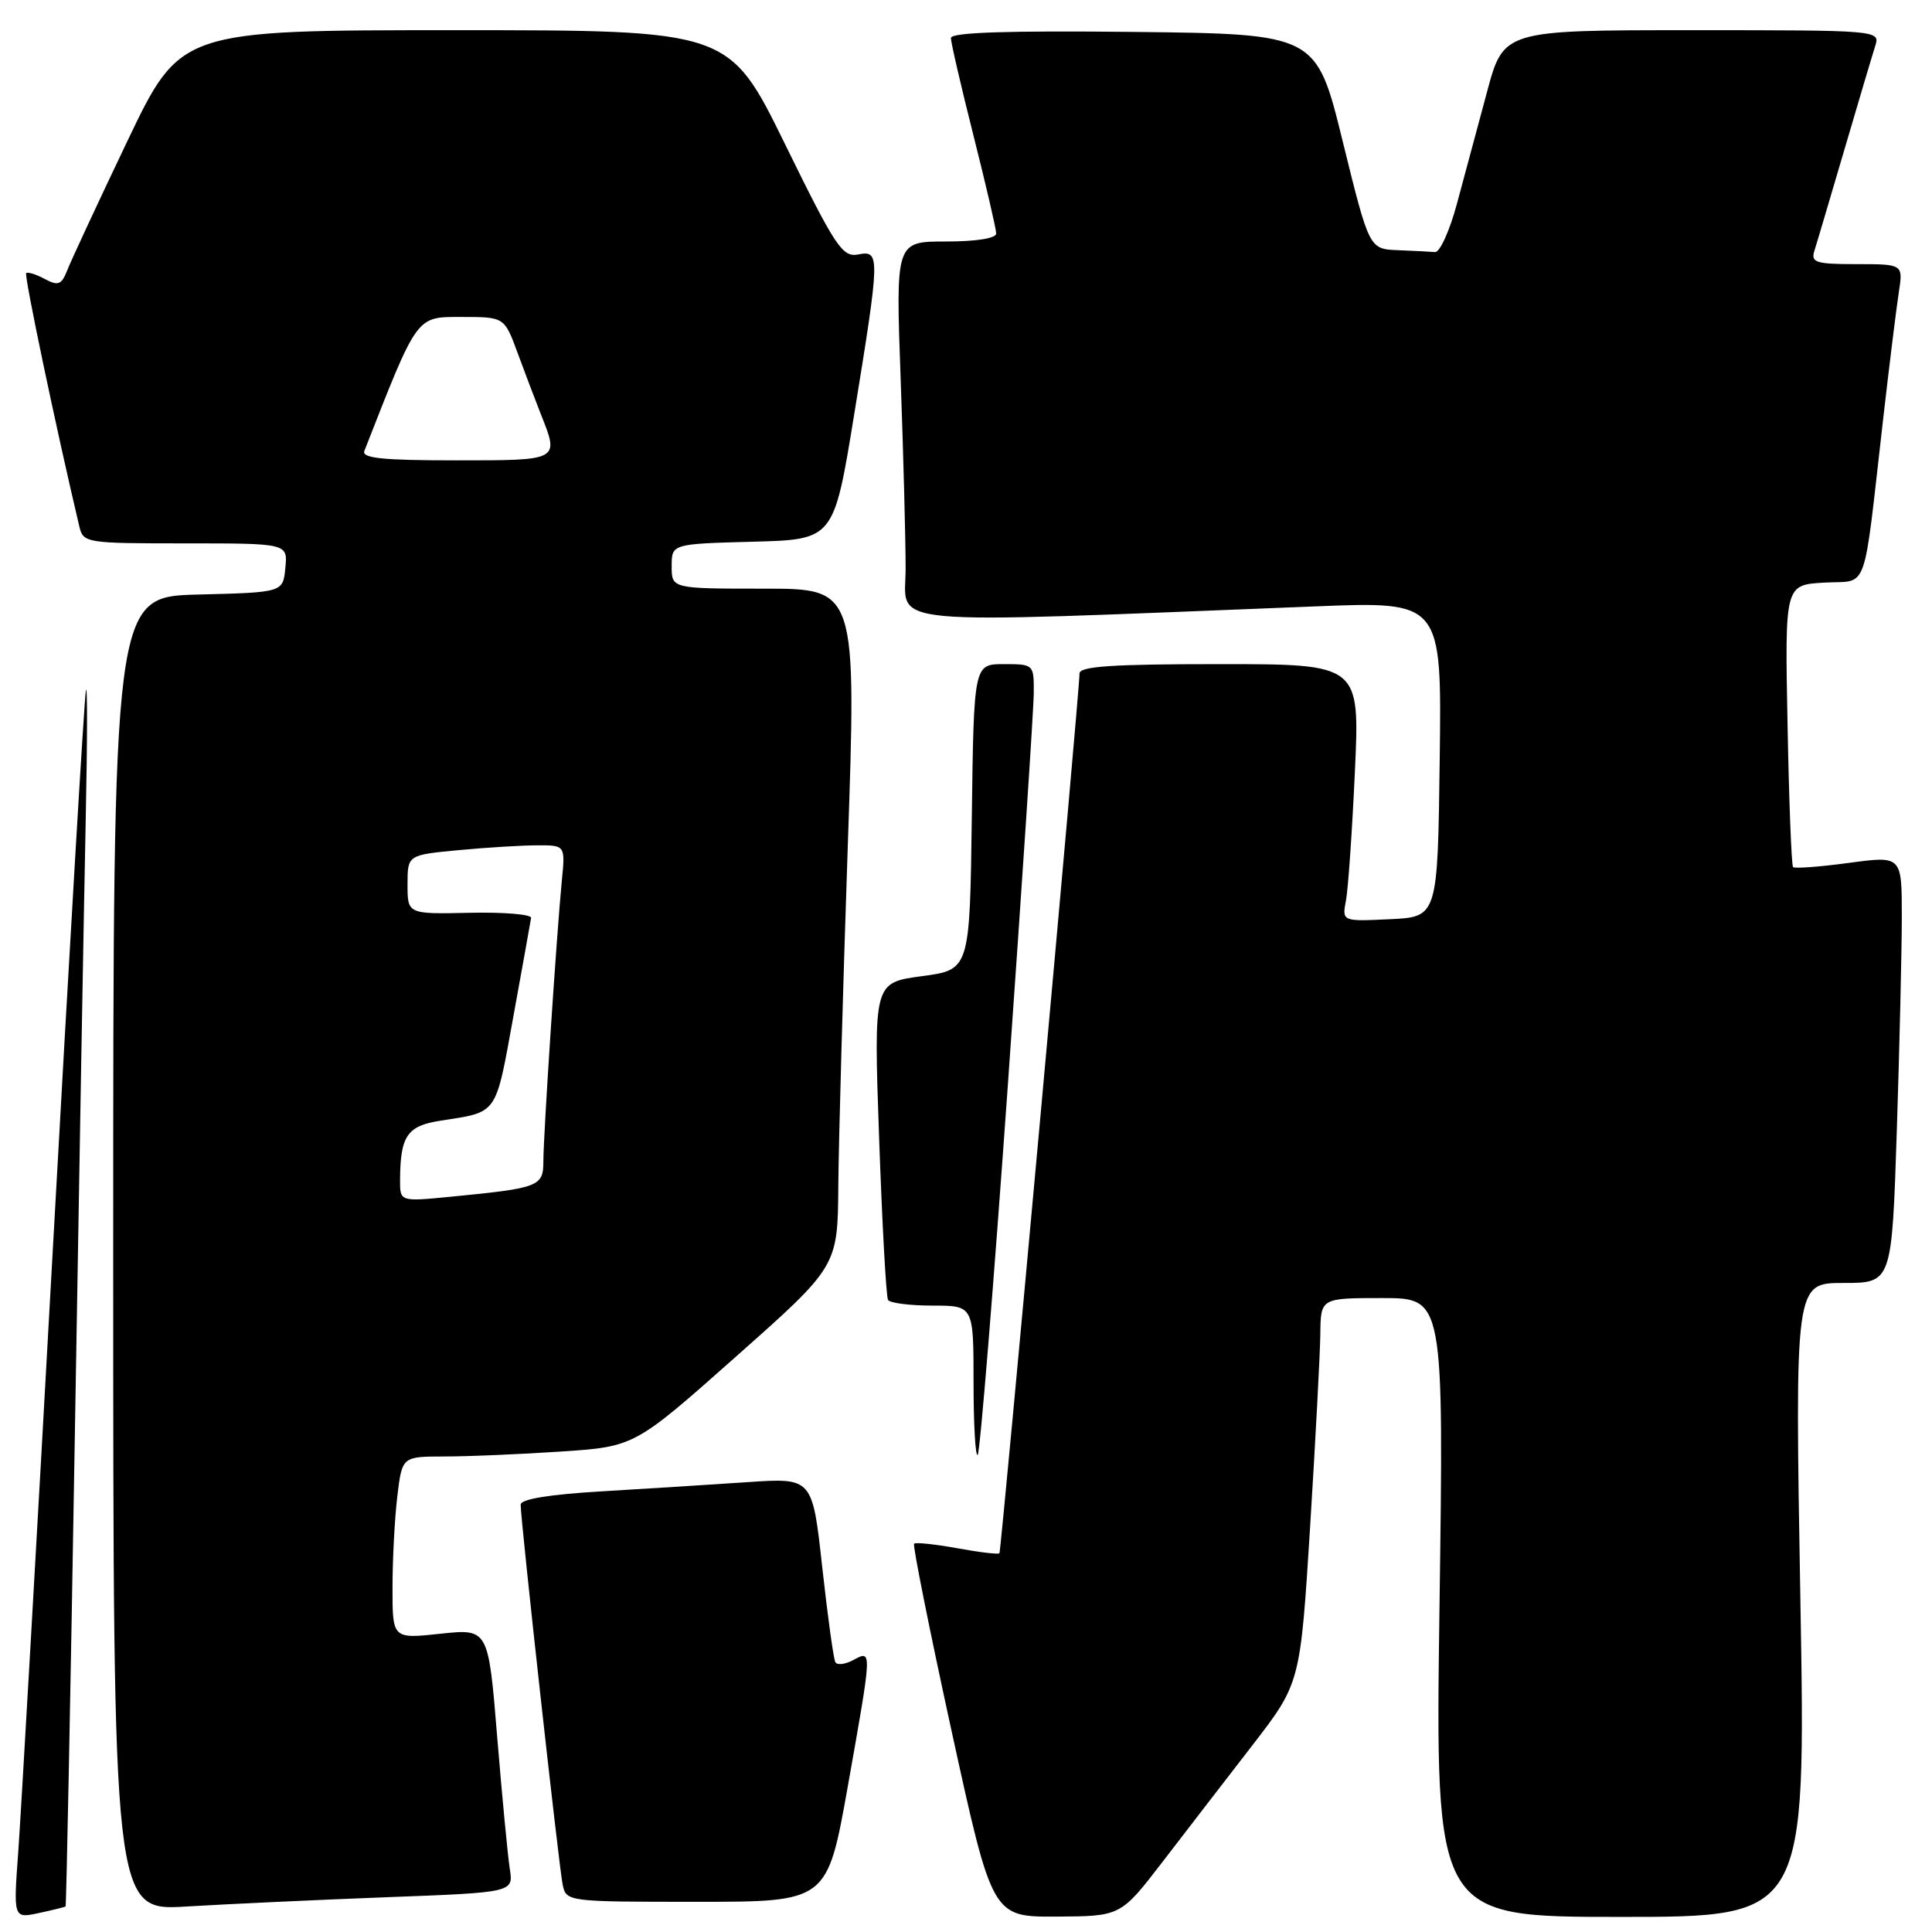 <?xml version="1.0" encoding="UTF-8" standalone="no"?>
<!DOCTYPE svg PUBLIC "-//W3C//DTD SVG 1.1//EN" "http://www.w3.org/Graphics/SVG/1.1/DTD/svg11.dtd" >
<svg xmlns="http://www.w3.org/2000/svg" xmlns:xlink="http://www.w3.org/1999/xlink" version="1.1" viewBox="0 0 256 256">
 <g >
 <path fill="currentColor"
d=" M 8.69 252.61 C 8.79 252.52 9.35 224.34 9.92 189.98 C 10.49 155.61 11.14 118.95 11.36 108.50 C 11.58 98.05 11.59 90.40 11.38 91.50 C 11.17 92.60 9.21 125.67 7.03 165.00 C 4.85 204.32 2.77 240.48 2.42 245.35 C 1.77 254.21 1.77 254.21 5.14 253.49 C 6.99 253.09 8.59 252.70 8.69 252.61 Z  M 154.04 246.71 C 157.09 242.74 162.44 235.79 165.94 231.27 C 172.30 223.03 172.30 223.03 173.60 202.27 C 174.31 190.84 174.92 179.36 174.95 176.75 C 175.00 172.00 175.00 172.00 183.15 172.00 C 191.31 172.00 191.31 172.00 190.74 213.00 C 190.17 254.00 190.17 254.00 214.73 254.00 C 239.29 254.00 239.29 254.00 238.56 212.00 C 237.83 170.00 237.83 170.00 244.26 170.00 C 250.68 170.00 250.68 170.00 251.34 149.75 C 251.70 138.61 252.00 125.87 252.00 121.44 C 252.00 113.39 252.00 113.39 244.98 114.34 C 241.11 114.86 237.79 115.11 237.59 114.89 C 237.38 114.68 237.05 106.17 236.86 96.00 C 236.50 77.50 236.50 77.50 241.70 77.20 C 247.68 76.85 246.80 79.29 249.53 55.50 C 250.35 48.35 251.28 40.81 251.60 38.75 C 252.18 35.00 252.18 35.00 246.02 35.00 C 240.62 35.00 239.93 34.79 240.41 33.25 C 240.72 32.29 242.51 26.23 244.40 19.80 C 246.29 13.36 248.13 7.17 248.49 6.05 C 249.13 4.02 248.87 4.00 224.18 4.00 C 199.22 4.00 199.22 4.00 197.02 12.25 C 195.80 16.79 194.02 23.42 193.05 27.00 C 192.09 30.58 190.78 33.46 190.15 33.40 C 189.52 33.35 187.30 33.23 185.22 33.15 C 181.43 33.00 181.43 33.00 177.92 18.75 C 174.42 4.50 174.42 4.50 150.21 4.23 C 133.43 4.05 126.00 4.29 126.00 5.04 C 126.00 5.63 127.35 11.46 129.00 18.00 C 130.65 24.54 132.00 30.36 132.00 30.94 C 132.00 31.58 129.36 32.00 125.34 32.00 C 118.68 32.00 118.68 32.00 119.34 50.16 C 119.70 60.15 120.00 71.47 120.00 75.32 C 120.00 83.09 115.49 82.67 174.27 80.35 C 191.04 79.68 191.04 79.68 190.77 100.59 C 190.50 121.50 190.50 121.50 184.16 121.80 C 177.82 122.10 177.82 122.10 178.35 119.30 C 178.64 117.76 179.17 110.09 179.53 102.25 C 180.19 88.00 180.19 88.00 161.59 88.00 C 147.37 88.00 143.01 88.29 143.04 89.25 C 143.09 91.10 132.68 205.45 132.43 205.81 C 132.30 205.99 129.80 205.69 126.85 205.15 C 123.91 204.62 121.33 204.34 121.12 204.55 C 120.92 204.75 123.16 215.96 126.11 229.46 C 131.48 254.00 131.48 254.00 139.99 253.96 C 148.50 253.91 148.50 253.91 154.04 246.71 Z  M 51.27 251.39 C 68.04 250.76 68.04 250.76 67.55 247.63 C 67.28 245.91 66.53 238.04 65.88 230.15 C 64.71 215.80 64.71 215.80 58.35 216.48 C 52.00 217.16 52.00 217.16 52.01 210.33 C 52.01 206.57 52.30 201.14 52.65 198.25 C 53.28 193.00 53.28 193.00 58.89 192.99 C 61.98 192.99 68.91 192.70 74.29 192.34 C 84.08 191.69 84.08 191.69 97.54 179.74 C 111.00 167.80 111.00 167.80 111.08 157.15 C 111.13 151.29 111.69 131.09 112.33 112.25 C 113.50 78.00 113.50 78.00 101.25 78.00 C 89.00 78.00 89.00 78.00 89.00 75.03 C 89.00 72.07 89.00 72.07 99.74 71.78 C 110.48 71.50 110.48 71.50 113.17 55.00 C 116.63 33.74 116.64 33.15 113.70 33.72 C 111.62 34.11 110.70 32.73 104.01 19.08 C 96.61 4.00 96.61 4.00 60.25 4.00 C 23.90 4.00 23.90 4.00 16.85 18.75 C 12.98 26.86 9.41 34.53 8.92 35.79 C 8.15 37.75 7.72 37.92 5.92 36.96 C 4.77 36.34 3.67 36.00 3.47 36.20 C 3.18 36.49 7.44 56.79 10.51 69.75 C 11.03 71.95 11.36 72.00 24.58 72.00 C 38.13 72.00 38.13 72.00 37.81 75.25 C 37.50 78.50 37.50 78.50 26.25 78.78 C 15.00 79.07 15.00 79.07 15.00 166.14 C 15.00 253.22 15.00 253.22 24.75 252.62 C 30.11 252.30 42.05 251.74 51.27 251.39 Z  M 112.33 236.75 C 115.59 218.37 115.58 218.62 113.06 219.97 C 111.99 220.54 110.93 220.67 110.69 220.25 C 110.45 219.84 109.67 214.17 108.95 207.66 C 107.65 195.81 107.65 195.81 99.08 196.39 C 94.36 196.71 85.66 197.26 79.75 197.61 C 72.80 198.02 69.00 198.64 68.99 199.37 C 68.98 201.40 74.07 247.44 74.56 249.75 C 75.03 251.98 75.21 252.00 92.33 252.00 C 109.61 252.00 109.61 252.00 112.33 236.75 Z  M 133.54 143.86 C 135.42 117.26 136.98 93.81 136.98 91.75 C 137.00 88.04 136.96 88.00 133.02 88.00 C 129.04 88.00 129.04 88.00 128.77 108.25 C 128.50 128.50 128.50 128.50 122.13 129.35 C 115.76 130.21 115.76 130.21 116.49 150.85 C 116.89 162.21 117.42 171.84 117.67 172.25 C 117.92 172.66 120.57 173.00 123.56 173.00 C 129.00 173.00 129.00 173.00 129.00 183.17 C 129.00 188.76 129.25 193.09 129.55 192.78 C 129.86 192.48 131.65 170.47 133.54 143.86 Z  M 53.01 156.37 C 53.04 150.51 53.94 149.18 58.35 148.50 C 66.04 147.30 65.62 147.90 68.02 134.71 C 69.24 128.00 70.30 122.11 70.37 121.63 C 70.44 121.16 66.79 120.85 62.25 120.95 C 54.00 121.13 54.00 121.13 54.00 117.21 C 54.00 113.29 54.00 113.29 60.75 112.65 C 64.46 112.30 69.17 112.01 71.20 112.01 C 74.91 112.00 74.91 112.00 74.44 116.75 C 73.75 123.89 72.00 150.45 72.00 153.86 C 72.00 157.22 71.45 157.43 59.75 158.57 C 53.00 159.23 53.00 159.23 53.01 156.37 Z  M 48.28 59.75 C 55.39 41.60 55.10 42.00 61.17 42.00 C 66.83 42.00 66.83 42.00 68.58 46.75 C 69.54 49.36 70.93 53.02 71.66 54.87 C 74.12 61.06 74.23 61.00 60.39 61.00 C 50.71 61.00 47.90 60.71 48.28 59.75 Z "/>
</g>
</svg>